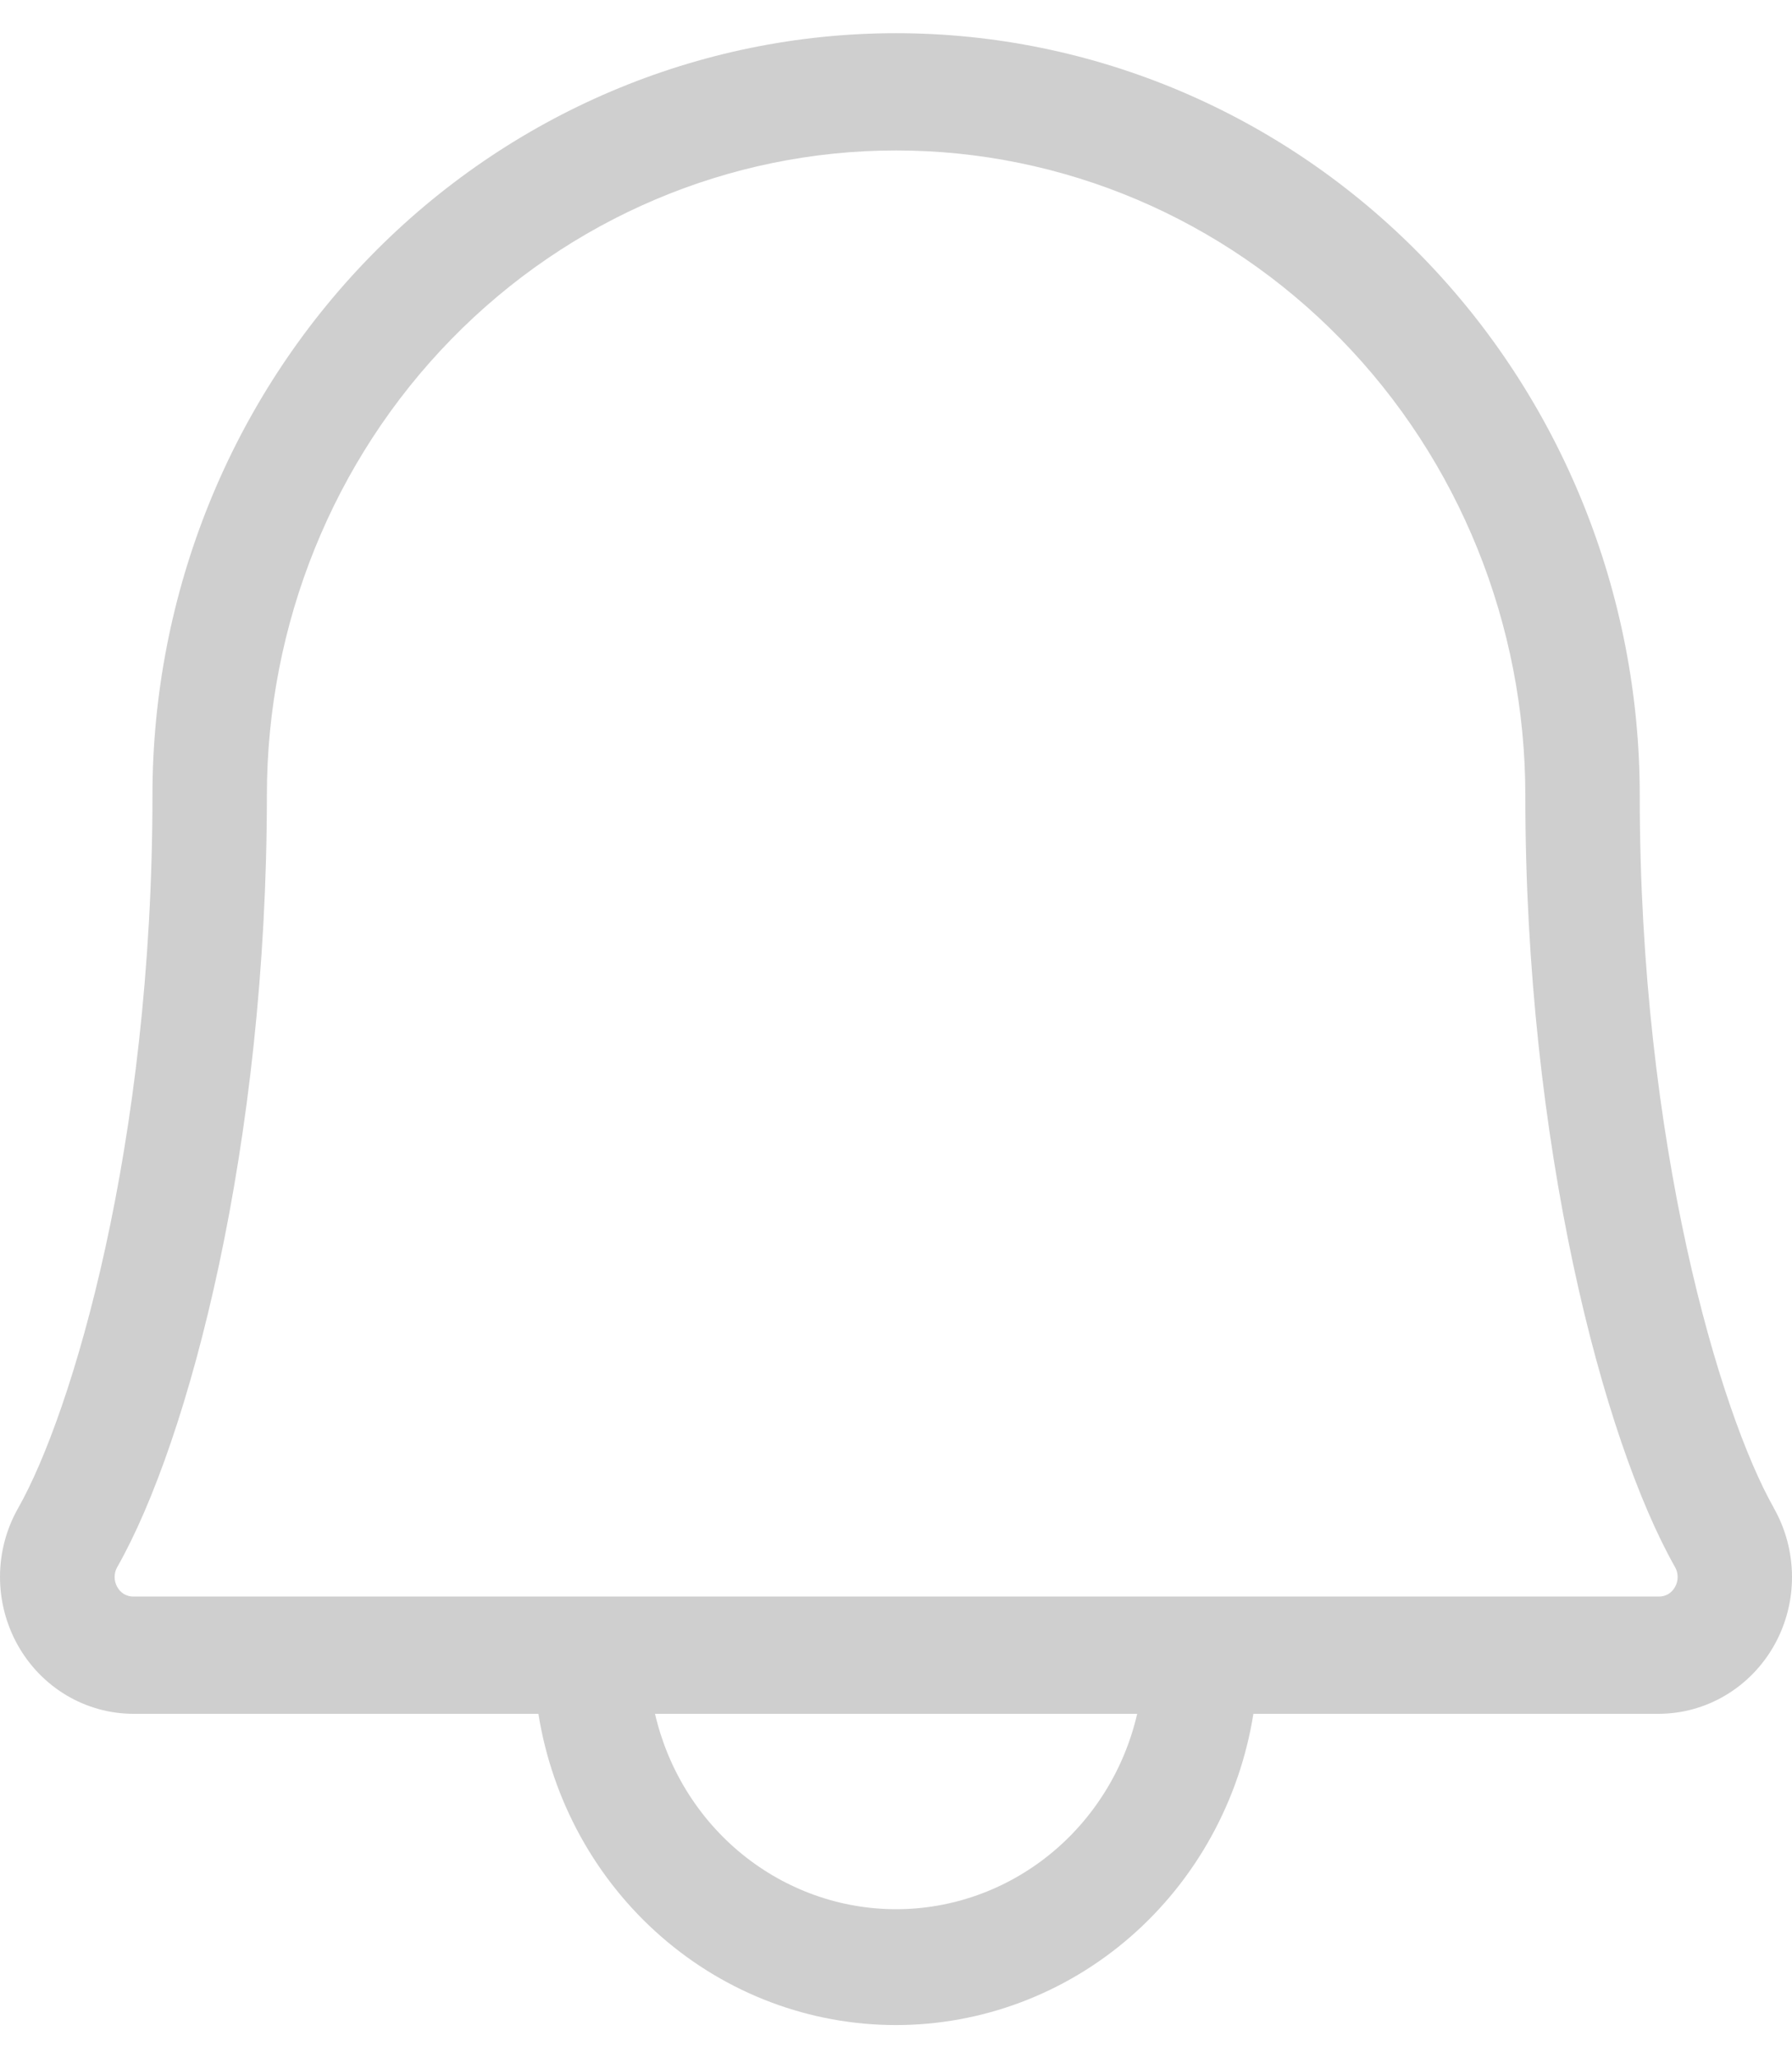 <svg width="27" height="31" viewBox="0 0 27 31" fill="none" xmlns="http://www.w3.org/2000/svg">
<path d="M26.727 22.713C25.914 21.279 24.706 17.237 24.706 11.979C24.706 8.934 23.525 6.015 21.424 3.862C19.323 1.709 16.473 0.5 13.501 0.5C10.53 0.5 7.68 1.709 5.579 3.862C3.477 6.015 2.297 8.934 2.297 11.979C2.297 17.238 1.087 21.279 0.274 22.713C0.096 23.026 0.001 23.381 1.9011e-05 23.744C-0.001 24.106 0.091 24.462 0.267 24.777C0.443 25.091 0.696 25.352 1.002 25.534C1.309 25.716 1.656 25.812 2.01 25.812H8.112C8.321 27.121 8.978 28.311 9.965 29.17C10.951 30.029 12.204 30.5 13.499 30.5C14.793 30.5 16.046 30.029 17.033 29.17C18.019 28.311 18.676 27.121 18.885 25.812H24.993C25.347 25.811 25.694 25.715 25.999 25.533C26.305 25.351 26.558 25.09 26.734 24.776C26.91 24.461 27.002 24.105 27 23.743C26.998 23.381 26.904 23.026 26.726 22.713H26.727ZM13.501 28.755C12.661 28.755 11.845 28.464 11.186 27.93C10.527 27.396 10.063 26.65 9.869 25.812H17.134C16.94 26.65 16.476 27.396 15.817 27.93C15.158 28.464 14.342 28.755 13.501 28.755ZM25.239 23.899C25.215 23.944 25.18 23.982 25.137 24.008C25.094 24.033 25.045 24.047 24.995 24.046H2.01C1.96 24.047 1.911 24.033 1.867 24.008C1.824 23.982 1.789 23.944 1.765 23.899C1.74 23.854 1.727 23.803 1.727 23.752C1.727 23.7 1.74 23.649 1.765 23.605C2.853 21.691 4.021 17.231 4.021 11.979C4.021 9.403 5.02 6.932 6.798 5.111C8.576 3.289 10.987 2.266 13.501 2.266C16.016 2.266 18.427 3.289 20.205 5.111C21.983 6.932 22.982 9.403 22.982 11.979C22.982 17.23 24.151 21.684 25.239 23.605C25.264 23.649 25.277 23.7 25.277 23.752C25.277 23.803 25.264 23.854 25.239 23.899Z" fill="#CFCFCF"/>
</svg>
